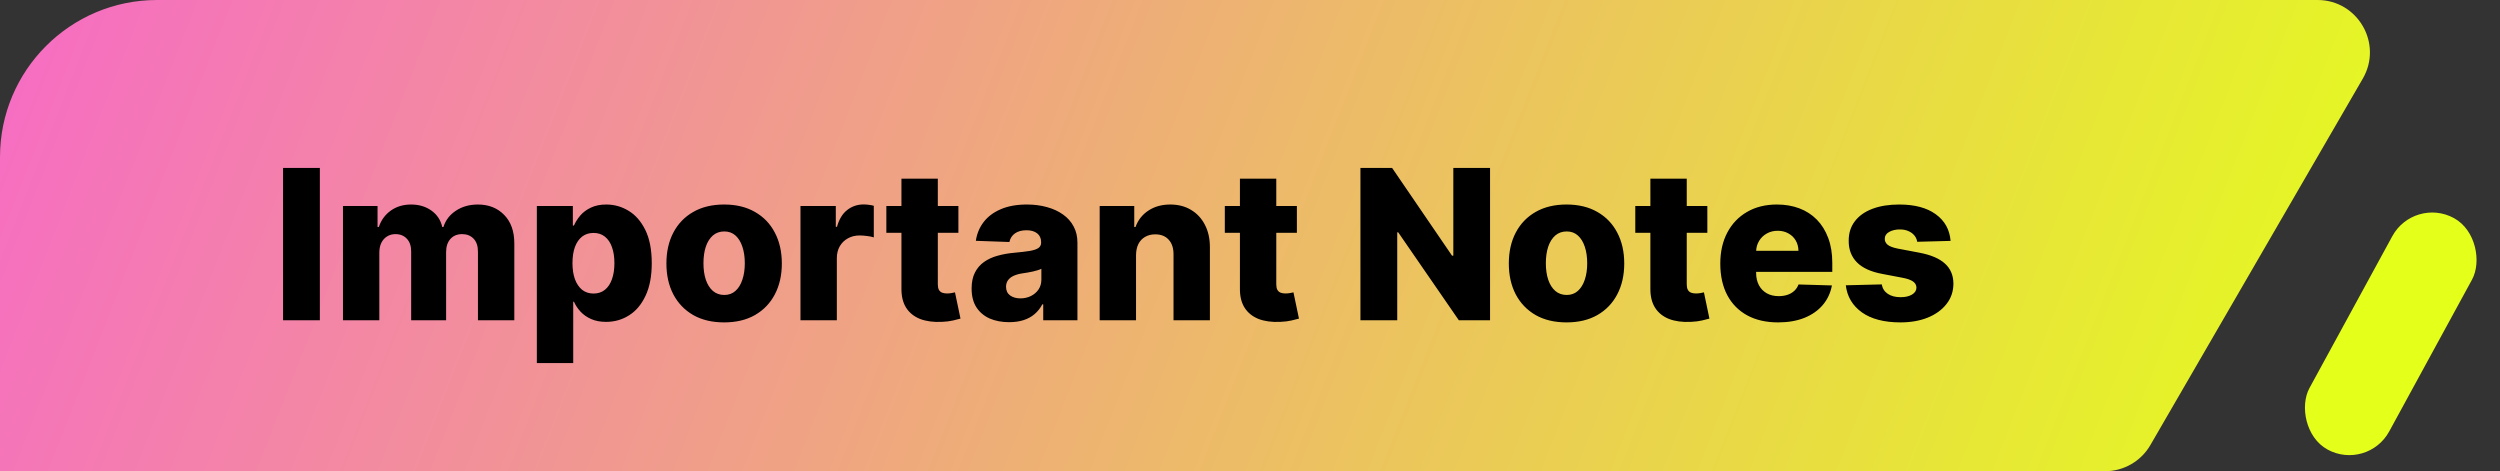 <svg width="191" height="36" viewBox="0 0 191 36" fill="none" xmlns="http://www.w3.org/2000/svg">
<rect x="0" y="0" width="191" height="36" fill="#333333" stroke="none"/>
<path d="M0 12C0 5.373 5.373 0 12 0H177.058C180.14 0 182.064 3.339 180.518 6.006L164.287 34.006C163.571 35.24 162.253 36 160.826 36H0V12Z" fill="url(#paint0_linear_2701_3020)"/>
<path d="M24.437 12.83V24.466H21.625V12.83H24.437ZM26.203 24.466V15.739H28.845V17.341H28.941C29.123 16.811 29.43 16.392 29.862 16.086C30.294 15.779 30.809 15.625 31.407 15.625C32.013 15.625 32.532 15.781 32.964 16.091C33.396 16.402 33.67 16.819 33.788 17.341H33.879C34.042 16.822 34.36 16.408 34.833 16.097C35.307 15.783 35.865 15.625 36.509 15.625C37.335 15.625 38.006 15.891 38.521 16.421C39.036 16.947 39.294 17.671 39.294 18.591V24.466H36.515V19.228C36.515 18.792 36.403 18.461 36.18 18.233C35.956 18.002 35.667 17.887 35.31 17.887C34.928 17.887 34.627 18.012 34.407 18.262C34.191 18.508 34.083 18.839 34.083 19.256V24.466H31.413V19.199C31.413 18.794 31.303 18.474 31.083 18.239C30.864 18.004 30.574 17.887 30.214 17.887C29.971 17.887 29.758 17.945 29.572 18.063C29.386 18.177 29.241 18.339 29.134 18.552C29.032 18.764 28.981 19.014 28.981 19.302V24.466H26.203ZM41.015 27.739V15.739H43.765V17.233H43.85C43.964 16.968 44.125 16.712 44.333 16.466C44.545 16.22 44.814 16.019 45.14 15.864C45.47 15.705 45.864 15.625 46.322 15.625C46.928 15.625 47.494 15.784 48.021 16.103C48.551 16.421 48.979 16.911 49.305 17.574C49.631 18.237 49.794 19.082 49.794 20.108C49.794 21.097 49.636 21.925 49.322 22.591C49.011 23.258 48.591 23.758 48.06 24.091C47.534 24.425 46.949 24.591 46.305 24.591C45.865 24.591 45.485 24.519 45.163 24.375C44.841 24.232 44.57 24.042 44.35 23.807C44.134 23.572 43.968 23.32 43.85 23.052H43.794V27.739H41.015ZM43.737 20.103C43.737 20.572 43.799 20.982 43.924 21.33C44.053 21.678 44.237 21.949 44.475 22.142C44.718 22.332 45.008 22.427 45.345 22.427C45.685 22.427 45.975 22.332 46.214 22.142C46.453 21.949 46.633 21.678 46.754 21.33C46.879 20.982 46.941 20.572 46.941 20.103C46.941 19.633 46.879 19.226 46.754 18.881C46.633 18.536 46.453 18.269 46.214 18.08C45.979 17.891 45.689 17.796 45.345 17.796C45.004 17.796 44.714 17.889 44.475 18.074C44.237 18.26 44.053 18.525 43.924 18.87C43.799 19.214 43.737 19.625 43.737 20.103ZM55.323 24.631C54.407 24.631 53.619 24.444 52.96 24.069C52.304 23.69 51.799 23.163 51.443 22.489C51.09 21.811 50.914 21.025 50.914 20.131C50.914 19.233 51.09 18.447 51.443 17.773C51.799 17.095 52.304 16.569 52.96 16.194C53.619 15.815 54.407 15.625 55.323 15.625C56.24 15.625 57.026 15.815 57.681 16.194C58.34 16.569 58.846 17.095 59.198 17.773C59.554 18.447 59.732 19.233 59.732 20.131C59.732 21.025 59.554 21.811 59.198 22.489C58.846 23.163 58.34 23.69 57.681 24.069C57.026 24.444 56.24 24.631 55.323 24.631ZM55.34 22.535C55.674 22.535 55.956 22.432 56.187 22.228C56.418 22.023 56.594 21.739 56.715 21.375C56.84 21.012 56.903 20.591 56.903 20.114C56.903 19.629 56.84 19.205 56.715 18.841C56.594 18.478 56.418 18.194 56.187 17.989C55.956 17.785 55.674 17.682 55.34 17.682C54.996 17.682 54.704 17.785 54.465 17.989C54.23 18.194 54.051 18.478 53.926 18.841C53.804 19.205 53.744 19.629 53.744 20.114C53.744 20.591 53.804 21.012 53.926 21.375C54.051 21.739 54.23 22.023 54.465 22.228C54.704 22.432 54.996 22.535 55.34 22.535ZM61.156 24.466V15.739H63.855V17.33H63.946C64.105 16.754 64.364 16.326 64.724 16.046C65.084 15.762 65.502 15.62 65.98 15.62C66.108 15.62 66.241 15.629 66.377 15.648C66.514 15.663 66.641 15.688 66.758 15.722V18.137C66.625 18.091 66.451 18.055 66.235 18.029C66.023 18.002 65.834 17.989 65.667 17.989C65.338 17.989 65.04 18.063 64.775 18.211C64.514 18.355 64.307 18.557 64.156 18.819C64.008 19.076 63.934 19.379 63.934 19.728V24.466H61.156ZM73.222 15.739V17.785H67.717V15.739H73.222ZM68.87 13.648H71.649V21.722C71.649 21.892 71.675 22.031 71.728 22.137C71.785 22.239 71.866 22.313 71.972 22.358C72.079 22.4 72.205 22.421 72.353 22.421C72.459 22.421 72.571 22.411 72.688 22.392C72.81 22.37 72.9 22.351 72.961 22.336L73.382 24.341C73.249 24.379 73.061 24.427 72.819 24.483C72.58 24.54 72.294 24.576 71.961 24.591C71.31 24.622 70.751 24.546 70.285 24.364C69.823 24.178 69.469 23.891 69.222 23.5C68.98 23.11 68.863 22.62 68.87 22.029V13.648ZM77.1 24.614C76.543 24.614 76.049 24.521 75.617 24.336C75.189 24.146 74.85 23.862 74.6 23.483C74.354 23.101 74.231 22.622 74.231 22.046C74.231 21.561 74.316 21.152 74.487 20.819C74.657 20.485 74.892 20.214 75.191 20.006C75.49 19.798 75.835 19.641 76.225 19.535C76.615 19.425 77.032 19.351 77.475 19.313C77.972 19.267 78.371 19.22 78.674 19.171C78.977 19.118 79.197 19.044 79.333 18.949C79.473 18.851 79.543 18.712 79.543 18.535V18.506C79.543 18.214 79.443 17.989 79.242 17.83C79.042 17.671 78.771 17.591 78.43 17.591C78.062 17.591 77.767 17.671 77.543 17.83C77.32 17.989 77.178 18.209 77.117 18.489L74.555 18.398C74.631 17.868 74.826 17.394 75.14 16.978C75.458 16.557 75.894 16.228 76.447 15.989C77.004 15.747 77.672 15.625 78.453 15.625C79.009 15.625 79.523 15.692 79.992 15.824C80.462 15.953 80.871 16.142 81.22 16.392C81.568 16.639 81.837 16.942 82.026 17.302C82.22 17.661 82.316 18.072 82.316 18.535V24.466H79.703V23.25H79.634C79.479 23.546 79.28 23.796 79.038 24C78.799 24.205 78.517 24.358 78.191 24.461C77.869 24.563 77.506 24.614 77.1 24.614ZM77.958 22.796C78.257 22.796 78.526 22.735 78.765 22.614C79.007 22.493 79.201 22.326 79.345 22.114C79.489 21.898 79.561 21.648 79.561 21.364V20.535C79.481 20.576 79.384 20.614 79.271 20.648C79.161 20.682 79.04 20.714 78.907 20.745C78.775 20.775 78.638 20.802 78.498 20.824C78.358 20.847 78.223 20.868 78.095 20.887C77.833 20.928 77.61 20.993 77.424 21.08C77.242 21.167 77.102 21.281 77.004 21.421C76.909 21.557 76.862 21.72 76.862 21.91C76.862 22.197 76.964 22.417 77.168 22.569C77.377 22.72 77.64 22.796 77.958 22.796ZM86.793 19.489V24.466H84.015V15.739H86.657V17.341H86.754C86.947 16.807 87.276 16.389 87.742 16.086C88.208 15.779 88.763 15.625 89.407 15.625C90.021 15.625 90.553 15.764 91.004 16.04C91.458 16.313 91.811 16.695 92.061 17.188C92.314 17.677 92.439 18.248 92.436 18.904V24.466H89.657V19.449C89.661 18.964 89.538 18.586 89.288 18.313C89.042 18.04 88.699 17.904 88.259 17.904C87.968 17.904 87.71 17.968 87.487 18.097C87.267 18.222 87.097 18.402 86.975 18.637C86.858 18.872 86.797 19.156 86.793 19.489ZM99.082 15.739V17.785H93.576V15.739H99.082ZM94.73 13.648H97.508V21.722C97.508 21.892 97.534 22.031 97.588 22.137C97.644 22.239 97.726 22.313 97.832 22.358C97.938 22.4 98.065 22.421 98.213 22.421C98.319 22.421 98.43 22.411 98.548 22.392C98.669 22.37 98.76 22.351 98.82 22.336L99.241 24.341C99.108 24.379 98.921 24.427 98.678 24.483C98.44 24.54 98.154 24.576 97.82 24.591C97.169 24.622 96.61 24.546 96.144 24.364C95.682 24.178 95.328 23.891 95.082 23.5C94.839 23.11 94.722 22.62 94.73 22.029V13.648ZM113.84 12.83V24.466H111.454L106.823 17.75H106.749V24.466H103.937V12.83H106.357L110.937 19.535H111.034V12.83H113.84ZM119.683 24.631C118.766 24.631 117.978 24.444 117.319 24.069C116.664 23.69 116.158 23.163 115.802 22.489C115.45 21.811 115.274 21.025 115.274 20.131C115.274 19.233 115.45 18.447 115.802 17.773C116.158 17.095 116.664 16.569 117.319 16.194C117.978 15.815 118.766 15.625 119.683 15.625C120.599 15.625 121.385 15.815 122.041 16.194C122.7 16.569 123.205 17.095 123.558 17.773C123.914 18.447 124.092 19.233 124.092 20.131C124.092 21.025 123.914 21.811 123.558 22.489C123.205 23.163 122.7 23.69 122.041 24.069C121.385 24.444 120.599 24.631 119.683 24.631ZM119.7 22.535C120.033 22.535 120.315 22.432 120.546 22.228C120.777 22.023 120.954 21.739 121.075 21.375C121.2 21.012 121.262 20.591 121.262 20.114C121.262 19.629 121.2 19.205 121.075 18.841C120.954 18.478 120.777 18.194 120.546 17.989C120.315 17.785 120.033 17.682 119.7 17.682C119.355 17.682 119.063 17.785 118.825 17.989C118.59 18.194 118.41 18.478 118.285 18.841C118.164 19.205 118.103 19.629 118.103 20.114C118.103 20.591 118.164 21.012 118.285 21.375C118.41 21.739 118.59 22.023 118.825 22.228C119.063 22.432 119.355 22.535 119.7 22.535ZM130.441 15.739V17.785H124.936V15.739H130.441ZM126.089 13.648H128.867V21.722C128.867 21.892 128.894 22.031 128.947 22.137C129.004 22.239 129.085 22.313 129.191 22.358C129.297 22.4 129.424 22.421 129.572 22.421C129.678 22.421 129.79 22.411 129.907 22.392C130.028 22.37 130.119 22.351 130.18 22.336L130.6 24.341C130.468 24.379 130.28 24.427 130.038 24.483C129.799 24.54 129.513 24.576 129.18 24.591C128.528 24.622 127.97 24.546 127.504 24.364C127.042 24.178 126.687 23.891 126.441 23.5C126.199 23.11 126.081 22.62 126.089 22.029V13.648ZM135.845 24.631C134.932 24.631 134.144 24.451 133.481 24.091C132.822 23.728 132.314 23.211 131.958 22.54C131.606 21.866 131.43 21.065 131.43 20.137C131.43 19.235 131.608 18.447 131.964 17.773C132.32 17.095 132.822 16.569 133.47 16.194C134.117 15.815 134.881 15.625 135.759 15.625C136.381 15.625 136.949 15.722 137.464 15.915C137.979 16.108 138.424 16.394 138.799 16.773C139.174 17.152 139.466 17.62 139.674 18.177C139.883 18.73 139.987 19.364 139.987 20.08V20.773H132.401V19.16H137.401C137.398 18.864 137.328 18.601 137.191 18.37C137.055 18.139 136.867 17.959 136.629 17.83C136.394 17.697 136.123 17.631 135.816 17.631C135.506 17.631 135.227 17.701 134.981 17.841C134.735 17.978 134.54 18.165 134.396 18.404C134.252 18.639 134.176 18.906 134.168 19.205V20.847C134.168 21.203 134.239 21.516 134.379 21.785C134.519 22.05 134.718 22.256 134.975 22.404C135.233 22.552 135.54 22.625 135.896 22.625C136.142 22.625 136.365 22.591 136.566 22.523C136.767 22.455 136.939 22.355 137.083 22.222C137.227 22.089 137.335 21.927 137.407 21.733L139.958 21.807C139.852 22.379 139.619 22.877 139.259 23.302C138.903 23.722 138.436 24.05 137.856 24.285C137.276 24.516 136.606 24.631 135.845 24.631ZM149.025 18.404L146.474 18.472C146.447 18.29 146.375 18.129 146.258 17.989C146.141 17.845 145.987 17.733 145.798 17.654C145.612 17.57 145.396 17.529 145.15 17.529C144.828 17.529 144.553 17.593 144.326 17.722C144.103 17.851 143.993 18.025 143.997 18.245C143.993 18.415 144.061 18.563 144.201 18.688C144.345 18.813 144.601 18.913 144.968 18.989L146.65 19.307C147.521 19.474 148.169 19.75 148.593 20.137C149.021 20.523 149.237 21.035 149.241 21.671C149.237 22.269 149.059 22.79 148.707 23.233C148.358 23.677 147.881 24.021 147.275 24.267C146.669 24.51 145.976 24.631 145.195 24.631C143.949 24.631 142.966 24.375 142.247 23.864C141.531 23.349 141.122 22.66 141.019 21.796L143.764 21.728C143.824 22.046 143.981 22.288 144.235 22.455C144.489 22.622 144.813 22.705 145.207 22.705C145.563 22.705 145.853 22.639 146.076 22.506C146.3 22.373 146.413 22.197 146.417 21.978C146.413 21.781 146.326 21.623 146.156 21.506C145.985 21.385 145.718 21.29 145.355 21.222L143.832 20.932C142.957 20.773 142.305 20.48 141.877 20.052C141.449 19.62 141.237 19.07 141.241 18.404C141.237 17.82 141.392 17.322 141.707 16.91C142.021 16.493 142.468 16.175 143.048 15.955C143.627 15.735 144.311 15.625 145.099 15.625C146.281 15.625 147.213 15.873 147.894 16.37C148.576 16.862 148.953 17.54 149.025 18.404Z" fill="black"/>
<rect x="184.433" y="15" width="6.936" height="20.148" rx="3.468" transform="rotate(28.614 184.433 15)" fill="#E4FF1A"/>
<defs>
<linearGradient id="paint0_linear_2701_3020" x1="-7.642" y1="5.599" x2="167.131" y2="74.084" gradientUnits="userSpaceOnUse">
<stop stop-color="#F767C9"/>
<stop offset="1" stop-color="#E4FF1A"/>
</linearGradient>
</defs>
</svg>
